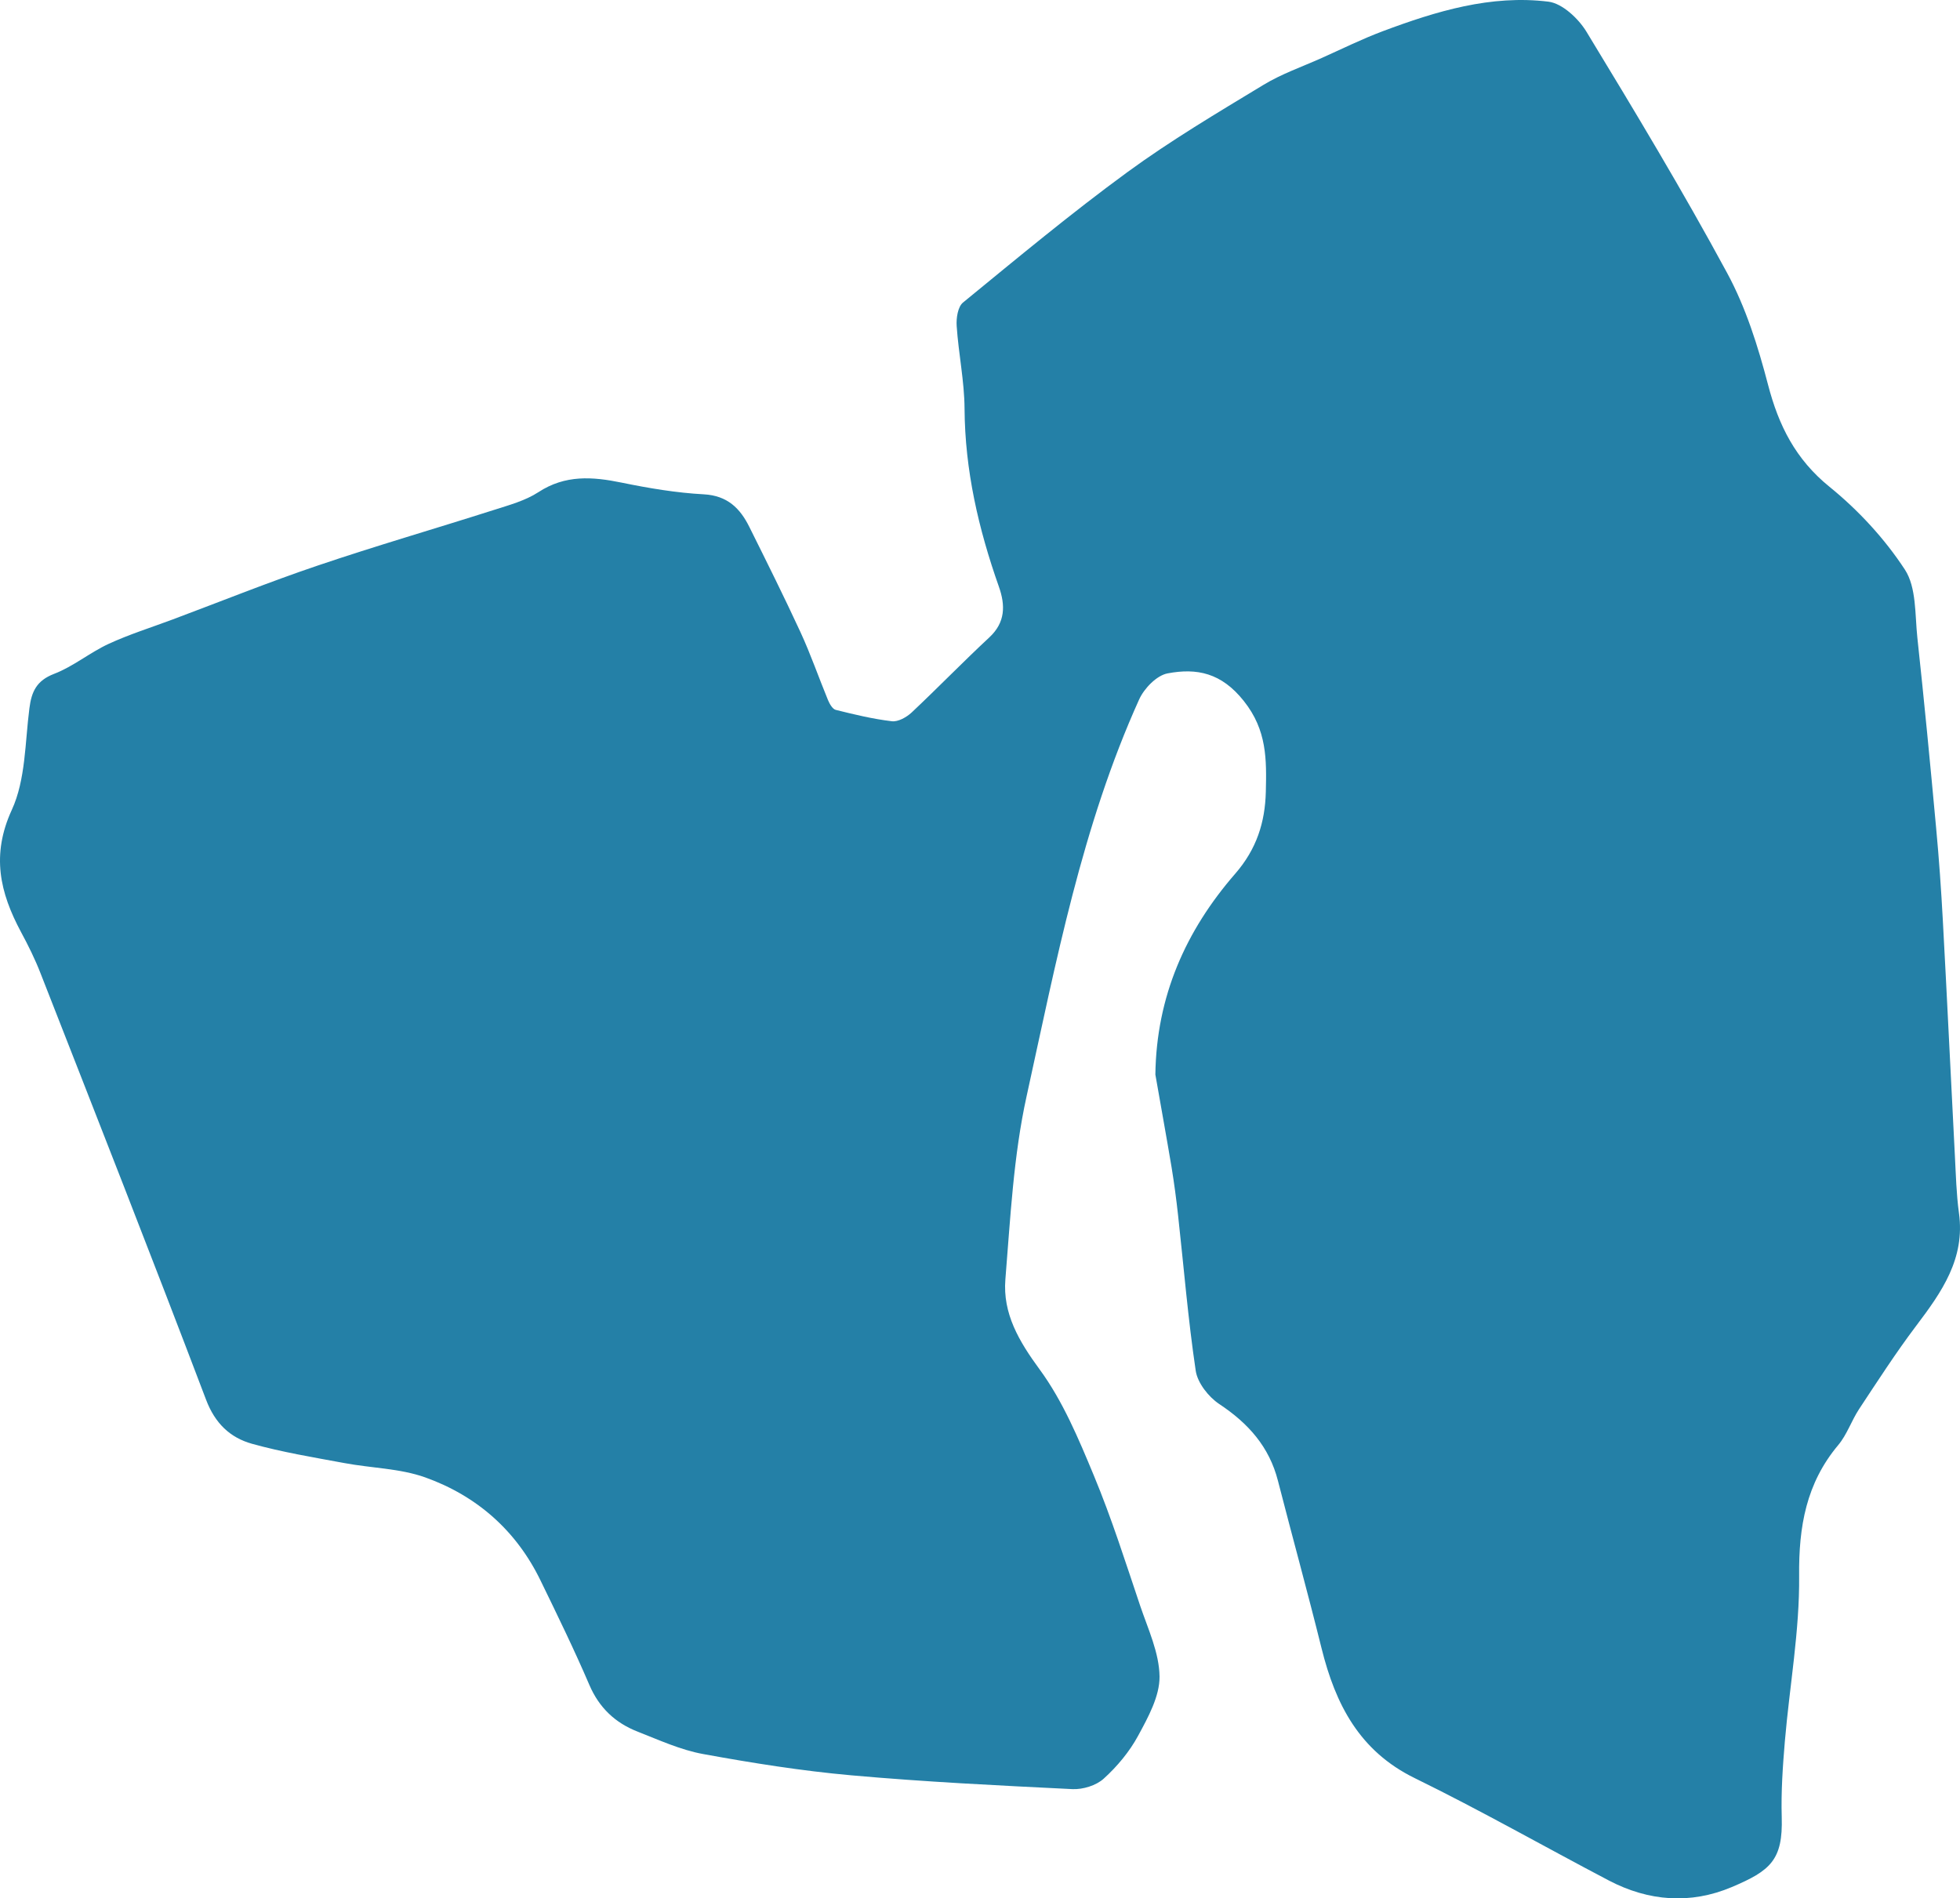 <?xml version="1.0" encoding="UTF-8" standalone="no"?>
<!-- Generator: Adobe Illustrator 27.2.0, SVG Export Plug-In . SVG Version: 6.00 Build 0)  -->

<svg
   version="1.1"
   id="Layer_0_xA0_Image_00000023979268857939306410000012979266848313760394_"
   x="0px"
   y="0px"
   viewBox="0 0 211.69 205.04"
   xml:space="preserve"
   sodipodi:docname="n_lowercase.svg"
   width="211.69"
   height="205.04"
   inkscape:version="1.4 (e7c3feb1, 2024-10-09)"
   xmlns:inkscape="http://www.inkscape.org/namespaces/inkscape"
   xmlns:sodipodi="http://sodipodi.sourceforge.net/DTD/sodipodi-0.dtd"
   xmlns="http://www.w3.org/2000/svg"
   xmlns:svg="http://www.w3.org/2000/svg"><defs
   id="defs1" /><sodipodi:namedview
   id="namedview1"
   pagecolor="#ffffff"
   bordercolor="#000000"
   borderopacity="0.25"
   inkscape:showpageshadow="2"
   inkscape:pageopacity="0.0"
   inkscape:pagecheckerboard="0"
   inkscape:deskcolor="#d1d1d1"
   inkscape:zoom="0.039334342"
   inkscape:cx="127.11538"
   inkscape:cy="76.269231"
   inkscape:window-width="1120"
   inkscape:window-height="1011"
   inkscape:window-x="7"
   inkscape:window-y="33"
   inkscape:window-maximized="0"
   inkscape:current-layer="Layer_0_xA0_Image_00000023979268857939306410000012979266848313760394_" />
<g
   id="g1"
   style="fill:#2480a7;fill-opacity:1"
   transform="translate(-217.414,-262.699)">
	<path
   d="m 342.2,378.76 c 0.11,-8.45 3.29,-15.56 8.63,-21.7 2.31,-2.66 3.22,-5.55 3.3,-8.85 0.08,-3.45 0.14,-6.64 -2.38,-9.8 -2.41,-3.04 -5.07,-3.58 -8.23,-2.98 -1.18,0.22 -2.53,1.62 -3.07,2.81 -6.18,13.67 -8.97,28.35 -12.16,42.87 -1.42,6.45 -1.75,13.16 -2.29,19.77 -0.3,3.7 1.47,6.69 3.7,9.73 2.51,3.42 4.21,7.5 5.86,11.47 1.91,4.59 3.41,9.34 5,14.06 0.85,2.51 2.06,5.08 2.09,7.64 0.02,2.13 -1.23,4.4 -2.31,6.39 -0.93,1.72 -2.26,3.32 -3.72,4.64 -0.81,0.74 -2.25,1.18 -3.37,1.13 -7.97,-0.39 -15.94,-0.78 -23.88,-1.49 -5.37,-0.48 -10.71,-1.33 -16.02,-2.3 -2.42,-0.44 -4.75,-1.51 -7.07,-2.42 -2.41,-0.94 -4.15,-2.57 -5.21,-5.04 -1.63,-3.8 -3.45,-7.53 -5.26,-11.25 -2.62,-5.42 -6.89,-9.17 -12.47,-11.17 -2.75,-0.98 -5.84,-1 -8.75,-1.55 -3.34,-0.62 -6.7,-1.17 -9.96,-2.08 -2.36,-0.66 -3.99,-2.2 -4.96,-4.76 -5.84,-15.38 -11.86,-30.69 -17.86,-46.01 -0.6,-1.55 -1.34,-3.05 -2.13,-4.51 -2.28,-4.26 -3.23,-8.31 -0.99,-13.19 1.5,-3.26 1.42,-7.27 1.9,-10.97 0.23,-1.8 0.77,-2.99 2.67,-3.72 2.06,-0.79 3.85,-2.29 5.87,-3.23 2.25,-1.04 4.63,-1.78 6.95,-2.65 5.21,-1.95 10.37,-4.03 15.63,-5.81 6.29,-2.13 12.68,-3.98 19.01,-6 1.65,-0.53 3.41,-1 4.84,-1.93 2.9,-1.9 5.85,-1.68 9.01,-1.03 2.92,0.6 5.89,1.1 8.86,1.26 2.55,0.14 3.92,1.51 4.92,3.53 1.88,3.78 3.76,7.55 5.53,11.38 1.1,2.39 1.96,4.88 2.96,7.31 0.17,0.41 0.49,0.97 0.83,1.06 2.01,0.5 4.03,0.99 6.07,1.23 0.67,0.08 1.58,-0.43 2.13,-0.94 2.84,-2.67 5.55,-5.47 8.4,-8.12 1.75,-1.63 1.73,-3.48 1.03,-5.47 -2.2,-6.23 -3.67,-12.57 -3.71,-19.24 -0.02,-2.97 -0.65,-5.93 -0.85,-8.91 -0.06,-0.85 0.12,-2.09 0.69,-2.55 5.84,-4.78 11.65,-9.62 17.75,-14.08 4.68,-3.42 9.7,-6.4 14.67,-9.41 1.97,-1.2 4.2,-1.97 6.32,-2.92 2.19,-0.98 4.35,-2.05 6.59,-2.89 5.77,-2.16 11.68,-3.96 17.9,-3.19 1.49,0.19 3.22,1.81 4.09,3.23 5.22,8.59 10.41,17.21 15.19,26.05 2.03,3.74 3.35,7.95 4.43,12.09 1.15,4.42 2.97,8.05 6.63,11.02 3.11,2.52 5.96,5.6 8.15,8.95 1.26,1.93 1.08,4.86 1.35,7.37 0.74,6.85 1.4,13.72 2.03,20.58 0.31,3.31 0.54,6.62 0.72,9.93 0.46,8.46 0.86,16.93 1.3,25.4 0.11,2.07 0.16,4.16 0.44,6.21 0.69,4.94 -1.87,8.55 -4.62,12.19 -2.19,2.9 -4.16,5.96 -6.17,9 -0.82,1.25 -1.3,2.75 -2.25,3.88 -3.46,4.13 -4.27,8.8 -4.22,14.11 0.06,5.95 -1.03,11.9 -1.54,17.86 -0.23,2.73 -0.42,5.48 -0.34,8.21 0.14,4.63 -1.21,5.79 -5.4,7.56 -4.45,1.88 -8.97,1.54 -13.27,-0.71 -6.99,-3.67 -13.86,-7.58 -20.95,-11.05 -6,-2.93 -8.58,-7.99 -10.08,-14.03 -1.5,-6.05 -3.16,-12.06 -4.71,-18.09 -0.94,-3.69 -3.22,-6.23 -6.35,-8.3 -1.15,-0.77 -2.33,-2.27 -2.53,-3.58 -0.83,-5.58 -1.29,-11.21 -1.91,-16.82 -0.19,-1.73 -0.42,-3.46 -0.7,-5.17 -0.56,-3.34 -1.17,-6.68 -1.75,-10.01 z"
   id="path1"
   style="fill:#2480a7;fill-opacity:1" />
</g>
</svg>
